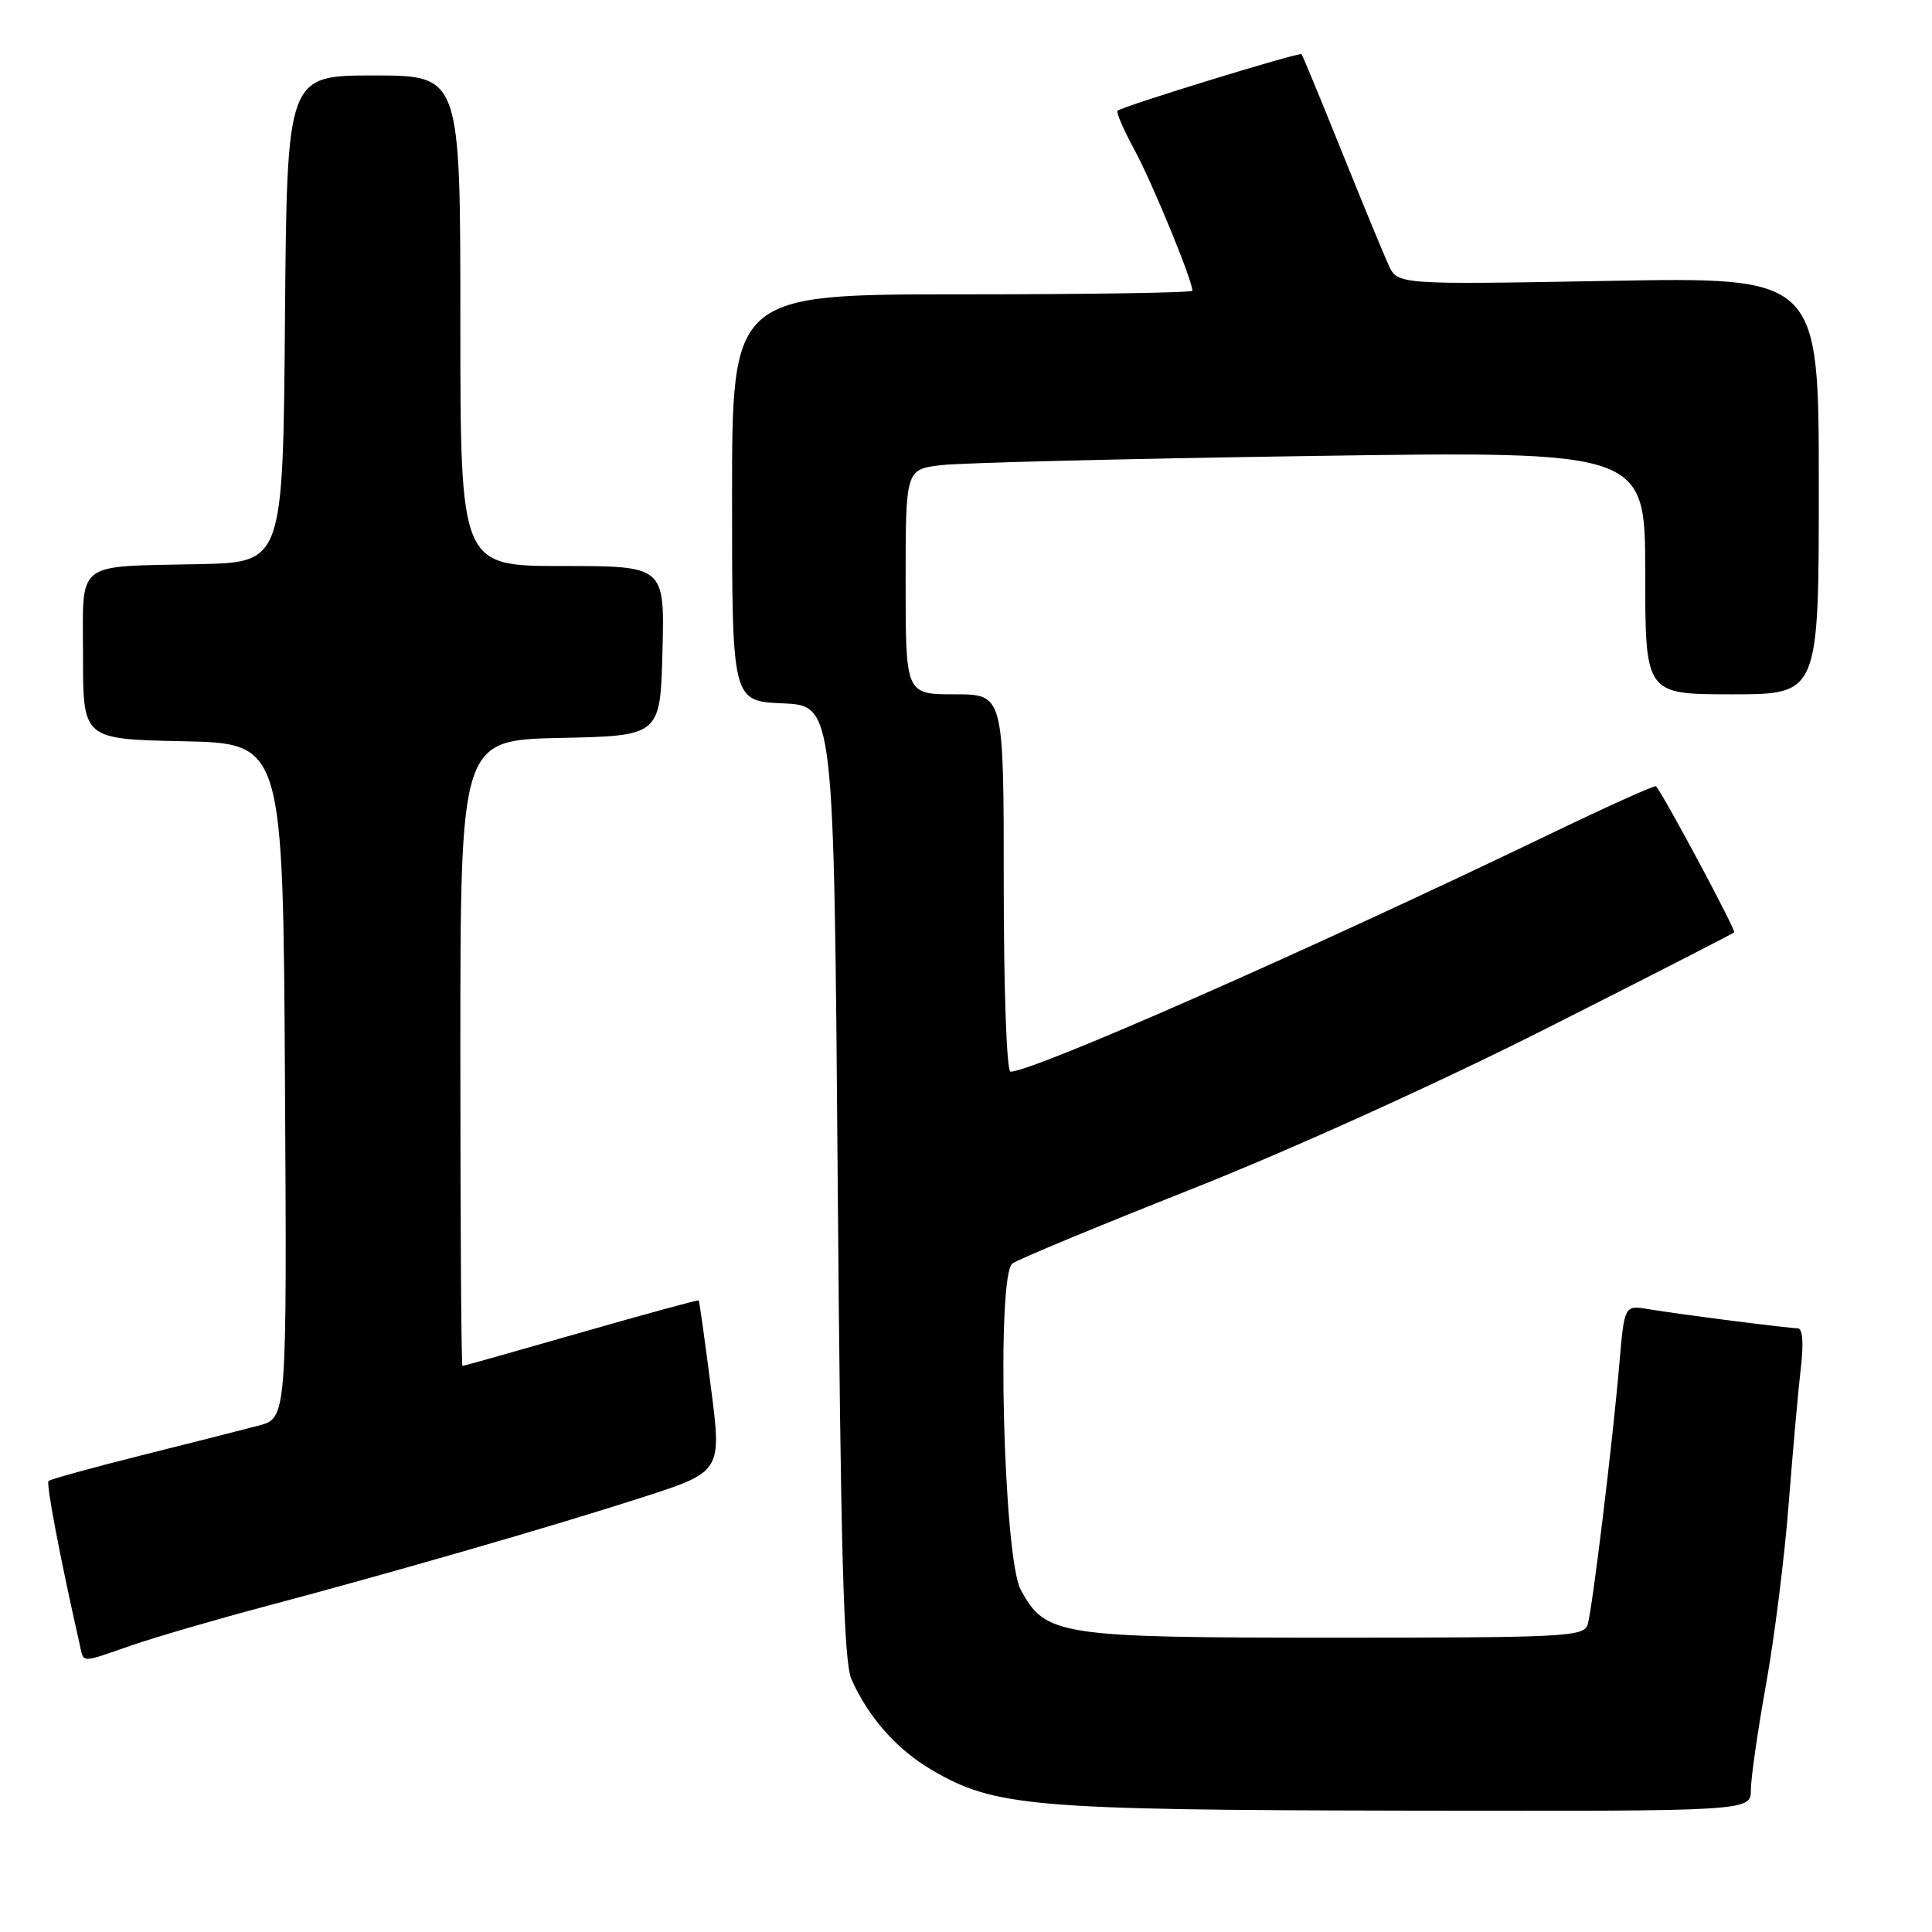 <?xml version="1.0" encoding="UTF-8" standalone="no"?>
<!DOCTYPE svg PUBLIC "-//W3C//DTD SVG 1.1//EN" "http://www.w3.org/Graphics/SVG/1.1/DTD/svg11.dtd" >
<svg xmlns="http://www.w3.org/2000/svg" xmlns:xlink="http://www.w3.org/1999/xlink" version="1.1" viewBox="0 0 256 256">
 <g >
 <path fill="currentColor"
d=" M 232.00 237.17 C 232.00 235.62 232.91 229.32 234.01 223.18 C 235.12 217.04 236.47 206.27 237.01 199.25 C 237.56 192.24 238.28 184.14 238.62 181.25 C 239.01 177.88 238.86 176.00 238.19 176.00 C 236.95 176.00 222.86 174.20 218.37 173.46 C 215.24 172.95 215.24 172.95 214.57 180.73 C 213.68 191.15 211.01 213.07 210.38 215.25 C 209.90 216.87 207.43 217.00 176.83 217.00 C 140.21 217.00 138.53 216.74 135.24 210.62 C 132.96 206.36 132.01 168.99 134.15 167.42 C 134.89 166.87 145.62 162.42 158.00 157.52 C 171.00 152.37 190.84 143.39 204.98 136.24 C 218.44 129.44 229.61 123.72 229.79 123.54 C 230.05 123.28 220.73 105.85 219.44 104.18 C 219.31 104.00 212.96 106.86 205.35 110.53 C 173.13 126.04 136.89 142.00 133.90 142.00 C 133.39 142.00 133.00 131.18 133.00 117.00 C 133.00 92.00 133.00 92.00 126.50 92.00 C 120.00 92.00 120.00 92.00 120.00 77.09 C 120.00 62.19 120.00 62.19 124.75 61.63 C 127.36 61.32 149.41 60.78 173.75 60.42 C 218.00 59.77 218.00 59.77 218.00 75.89 C 218.00 92.00 218.00 92.00 229.50 92.00 C 241.00 92.00 241.00 92.00 241.00 64.36 C 241.00 36.71 241.00 36.71 213.10 37.22 C 185.19 37.72 185.19 37.72 183.99 35.11 C 183.33 33.67 180.53 26.88 177.76 20.00 C 174.99 13.12 172.61 7.36 172.46 7.18 C 172.20 6.87 148.92 14.02 148.09 14.67 C 147.86 14.85 148.88 17.20 150.34 19.89 C 152.65 24.13 158.00 37.15 158.00 38.52 C 158.00 38.79 144.28 39.00 127.50 39.00 C 97.00 39.00 97.00 39.00 97.00 65.95 C 97.00 92.91 97.00 92.91 103.75 93.20 C 110.50 93.50 110.50 93.50 111.00 156.50 C 111.39 205.58 111.79 220.16 112.82 222.50 C 115.02 227.50 118.84 231.82 123.45 234.52 C 131.78 239.41 136.76 239.83 186.25 239.92 C 232.00 240.00 232.00 240.00 232.00 237.17 Z  M 17.46 218.01 C 20.64 216.92 28.47 214.63 34.87 212.93 C 52.16 208.33 73.14 202.27 85.08 198.42 C 95.65 195.01 95.65 195.01 94.19 183.76 C 93.39 177.57 92.67 172.42 92.59 172.31 C 92.52 172.21 85.51 174.12 77.01 176.56 C 68.51 179.00 61.43 181.00 61.28 181.00 C 61.12 181.00 61.00 162.34 61.00 139.53 C 61.00 98.06 61.00 98.06 74.25 97.78 C 87.50 97.50 87.50 97.50 87.78 86.25 C 88.07 75.00 88.07 75.00 74.53 75.00 C 61.00 75.00 61.00 75.00 61.00 42.50 C 61.00 10.00 61.00 10.00 49.51 10.00 C 38.03 10.00 38.03 10.00 37.76 42.25 C 37.50 74.50 37.50 74.50 26.50 74.75 C 9.70 75.12 11.00 74.09 11.00 86.99 C 11.00 97.94 11.00 97.94 24.25 98.22 C 37.50 98.50 37.50 98.50 37.76 143.21 C 38.02 187.92 38.02 187.92 34.26 188.90 C 32.19 189.45 25.18 191.23 18.67 192.86 C 12.17 194.49 6.66 196.01 6.43 196.24 C 6.09 196.58 7.97 206.47 10.53 217.75 C 11.14 220.45 10.45 220.43 17.46 218.01 Z "/>
</g>
</svg>